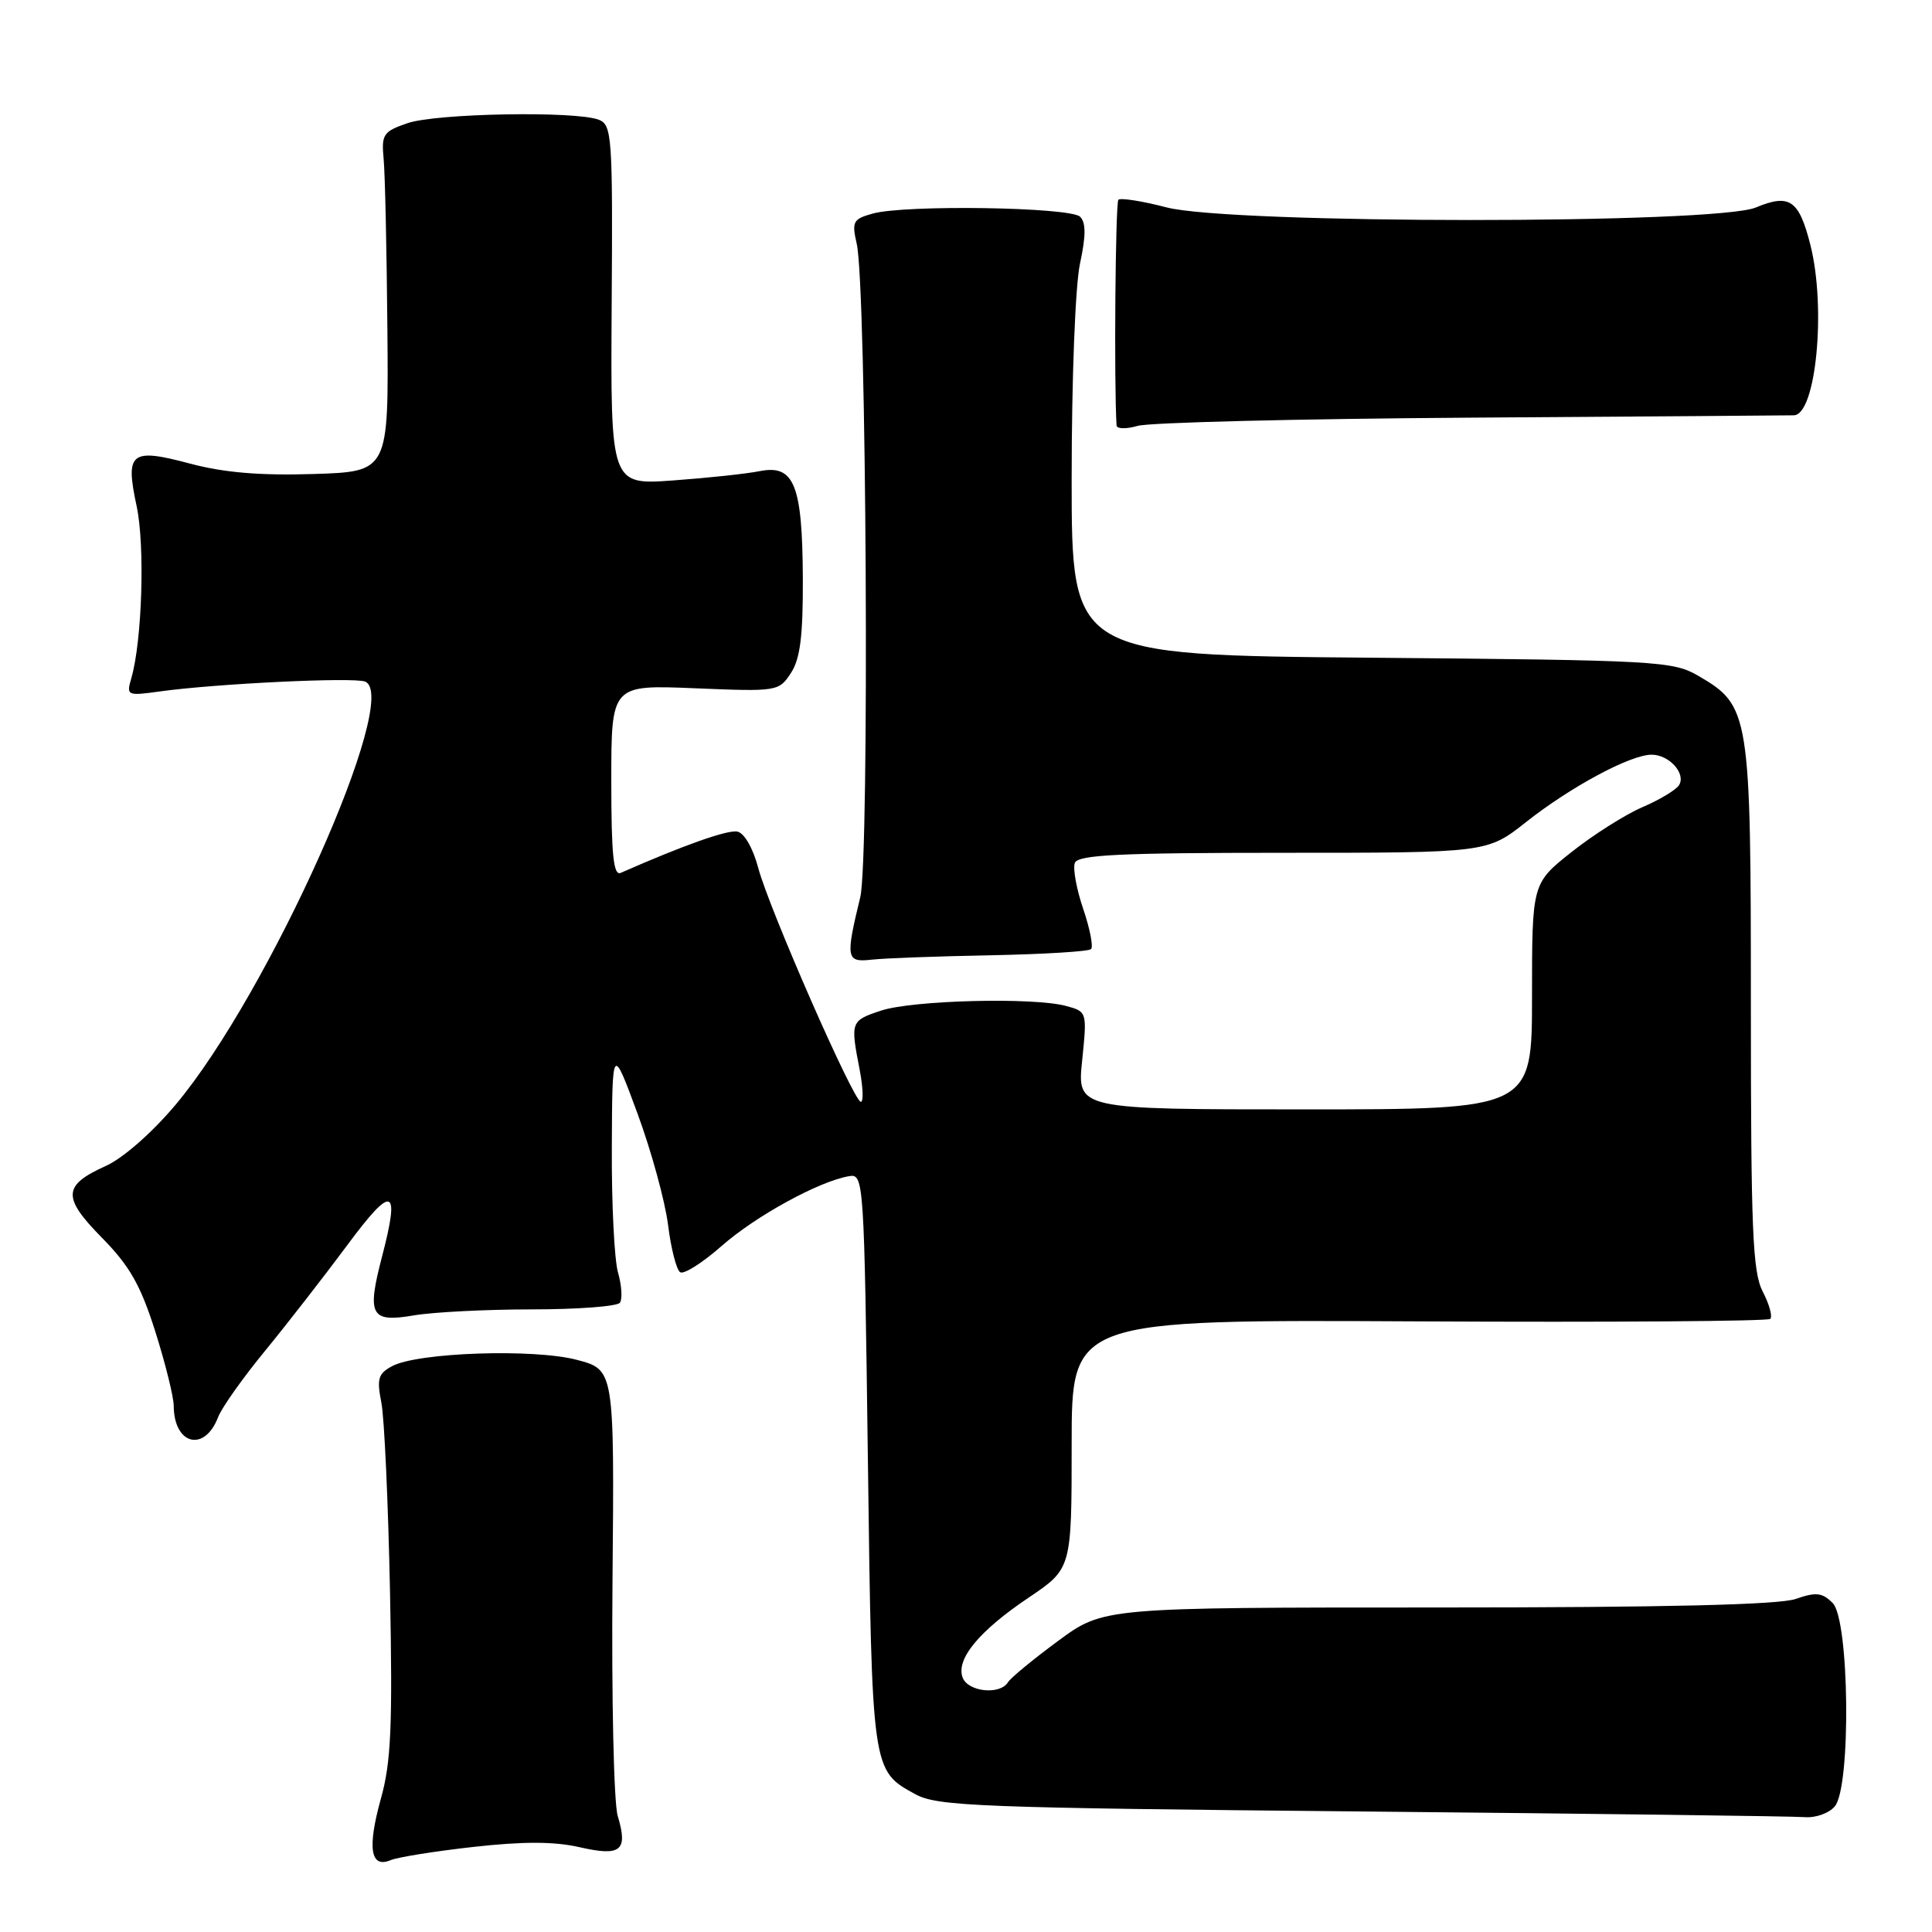 <?xml version="1.0" encoding="UTF-8" standalone="no"?>
<!DOCTYPE svg PUBLIC "-//W3C//DTD SVG 1.1//EN" "http://www.w3.org/Graphics/SVG/1.1/DTD/svg11.dtd" >
<svg xmlns="http://www.w3.org/2000/svg" xmlns:xlink="http://www.w3.org/1999/xlink" version="1.1" viewBox="0 0 256 256">
 <g >
 <path fill="currentColor"
d=" M 62.79 244.72 C 69.33 243.99 73.46 244.00 76.78 244.76 C 82.29 246.02 83.24 245.24 81.85 240.62 C 81.33 238.90 81.02 224.90 81.16 209.50 C 81.41 181.50 81.41 181.50 76.45 180.19 C 70.75 178.68 55.36 179.20 51.96 181.02 C 50.11 182.01 49.91 182.70 50.53 185.84 C 50.93 187.85 51.44 199.18 51.68 211.00 C 52.03 228.73 51.82 233.52 50.47 238.33 C 48.65 244.89 49.08 247.60 51.76 246.48 C 52.72 246.08 57.68 245.29 62.79 244.72 Z  M 243.13 239.34 C 245.29 236.73 245.06 214.63 242.84 212.41 C 241.45 211.02 240.64 210.93 237.94 211.87 C 235.72 212.64 220.72 213.00 190.46 213.00 C 146.22 213.00 146.22 213.00 140.22 217.42 C 136.92 219.85 133.92 222.32 133.55 222.92 C 132.50 224.62 128.28 224.18 127.56 222.30 C 126.63 219.87 129.71 216.12 136.32 211.68 C 142.00 207.85 142.00 207.85 142.00 191.35 C 142.00 174.85 142.00 174.85 188.00 175.09 C 213.30 175.22 234.26 175.07 234.57 174.76 C 234.89 174.44 234.44 172.82 233.57 171.14 C 232.23 168.55 232.00 163.00 232.00 133.30 C 232.00 94.35 231.86 93.52 225.00 89.53 C 221.67 87.60 219.57 87.48 181.75 87.15 C 142.00 86.81 142.00 86.81 142.00 63.45 C 142.00 50.20 142.48 37.87 143.10 34.95 C 143.90 31.26 143.90 29.50 143.12 28.72 C 141.84 27.44 119.92 27.10 115.64 28.30 C 113.03 29.02 112.85 29.37 113.52 32.30 C 114.82 37.97 115.23 113.75 113.99 118.88 C 112.02 127.00 112.12 127.54 115.50 127.16 C 117.15 126.97 124.24 126.71 131.25 126.58 C 138.26 126.44 144.26 126.08 144.57 125.76 C 144.89 125.45 144.42 123.05 143.53 120.43 C 142.64 117.81 142.14 115.07 142.42 114.34 C 142.83 113.27 148.35 113.00 170.00 113.00 C 197.06 113.00 197.06 113.00 202.22 108.92 C 208.13 104.25 216.05 100.00 218.84 100.00 C 221.18 100.00 223.43 102.50 222.48 104.04 C 222.09 104.66 219.92 105.97 217.64 106.95 C 215.36 107.93 211.14 110.60 208.25 112.89 C 203.00 117.05 203.00 117.05 203.00 132.02 C 203.00 147.00 203.00 147.00 172.86 147.00 C 142.72 147.00 142.72 147.00 143.39 140.53 C 144.05 134.08 144.04 134.05 141.28 133.30 C 136.97 132.12 120.93 132.53 116.75 133.91 C 112.71 135.25 112.67 135.36 113.91 141.75 C 114.36 144.09 114.43 146.00 114.07 146.00 C 113.13 146.00 101.89 120.38 100.47 115.00 C 99.77 112.37 98.62 110.37 97.70 110.19 C 96.40 109.93 90.56 112.00 82.25 115.66 C 81.29 116.09 81.00 113.29 81.00 103.48 C 81.00 90.74 81.00 90.74 92.09 91.20 C 103.01 91.65 103.20 91.62 104.80 89.18 C 106.03 87.30 106.41 84.30 106.38 76.60 C 106.32 64.21 105.23 61.52 100.66 62.43 C 98.92 62.78 93.77 63.33 89.20 63.66 C 80.90 64.26 80.90 64.26 81.05 40.43 C 81.20 18.08 81.09 16.55 79.35 15.87 C 76.34 14.68 57.79 15.01 54.00 16.32 C 50.79 17.42 50.53 17.81 50.83 21.01 C 51.02 22.93 51.24 33.05 51.33 43.50 C 51.50 62.50 51.50 62.50 41.50 62.81 C 34.43 63.03 29.65 62.62 25.18 61.43 C 17.32 59.33 16.57 59.92 18.10 67.04 C 19.23 72.28 18.83 84.94 17.40 89.87 C 16.73 92.16 16.84 92.22 21.10 91.63 C 28.51 90.59 46.81 89.71 48.37 90.31 C 53.28 92.20 35.58 131.73 23.27 146.38 C 20.16 150.08 16.31 153.46 14.03 154.49 C 8.30 157.07 8.22 158.64 13.52 164.02 C 17.16 167.72 18.62 170.27 20.56 176.38 C 21.90 180.61 23.01 185.07 23.02 186.29 C 23.05 191.45 27.10 192.47 28.90 187.78 C 29.38 186.52 32.19 182.56 35.14 178.97 C 38.09 175.37 42.97 169.09 46.00 165.01 C 52.02 156.88 53.05 157.21 50.62 166.51 C 48.58 174.32 49.11 175.28 54.87 174.29 C 57.42 173.86 64.45 173.50 70.50 173.50 C 76.55 173.50 81.79 173.10 82.14 172.62 C 82.49 172.13 82.38 170.33 81.89 168.62 C 81.40 166.91 81.03 159.44 81.07 152.01 C 81.13 138.50 81.13 138.50 84.47 147.54 C 86.30 152.50 88.12 159.15 88.52 162.30 C 88.91 165.45 89.64 168.28 90.13 168.58 C 90.63 168.89 93.11 167.31 95.64 165.08 C 100.15 161.12 108.51 156.53 112.50 155.85 C 114.46 155.51 114.51 156.19 115.00 193.50 C 115.54 234.76 115.52 234.59 121.28 237.74 C 124.21 239.34 129.54 239.55 180.50 240.03 C 211.30 240.32 237.68 240.66 239.13 240.78 C 240.58 240.90 242.37 240.26 243.13 239.34 Z  M 195.00 55.34 C 217.82 55.19 237.04 55.05 237.70 55.03 C 240.63 54.95 242.00 40.84 239.89 32.47 C 238.38 26.49 237.13 25.63 232.67 27.49 C 227.35 29.72 163.12 29.70 154.57 27.48 C 151.35 26.64 148.48 26.19 148.19 26.47 C 147.80 26.87 147.60 50.85 147.95 56.37 C 147.98 56.84 149.24 56.87 150.75 56.43 C 152.26 55.98 172.18 55.49 195.00 55.34 Z "/>
</g>
</svg>